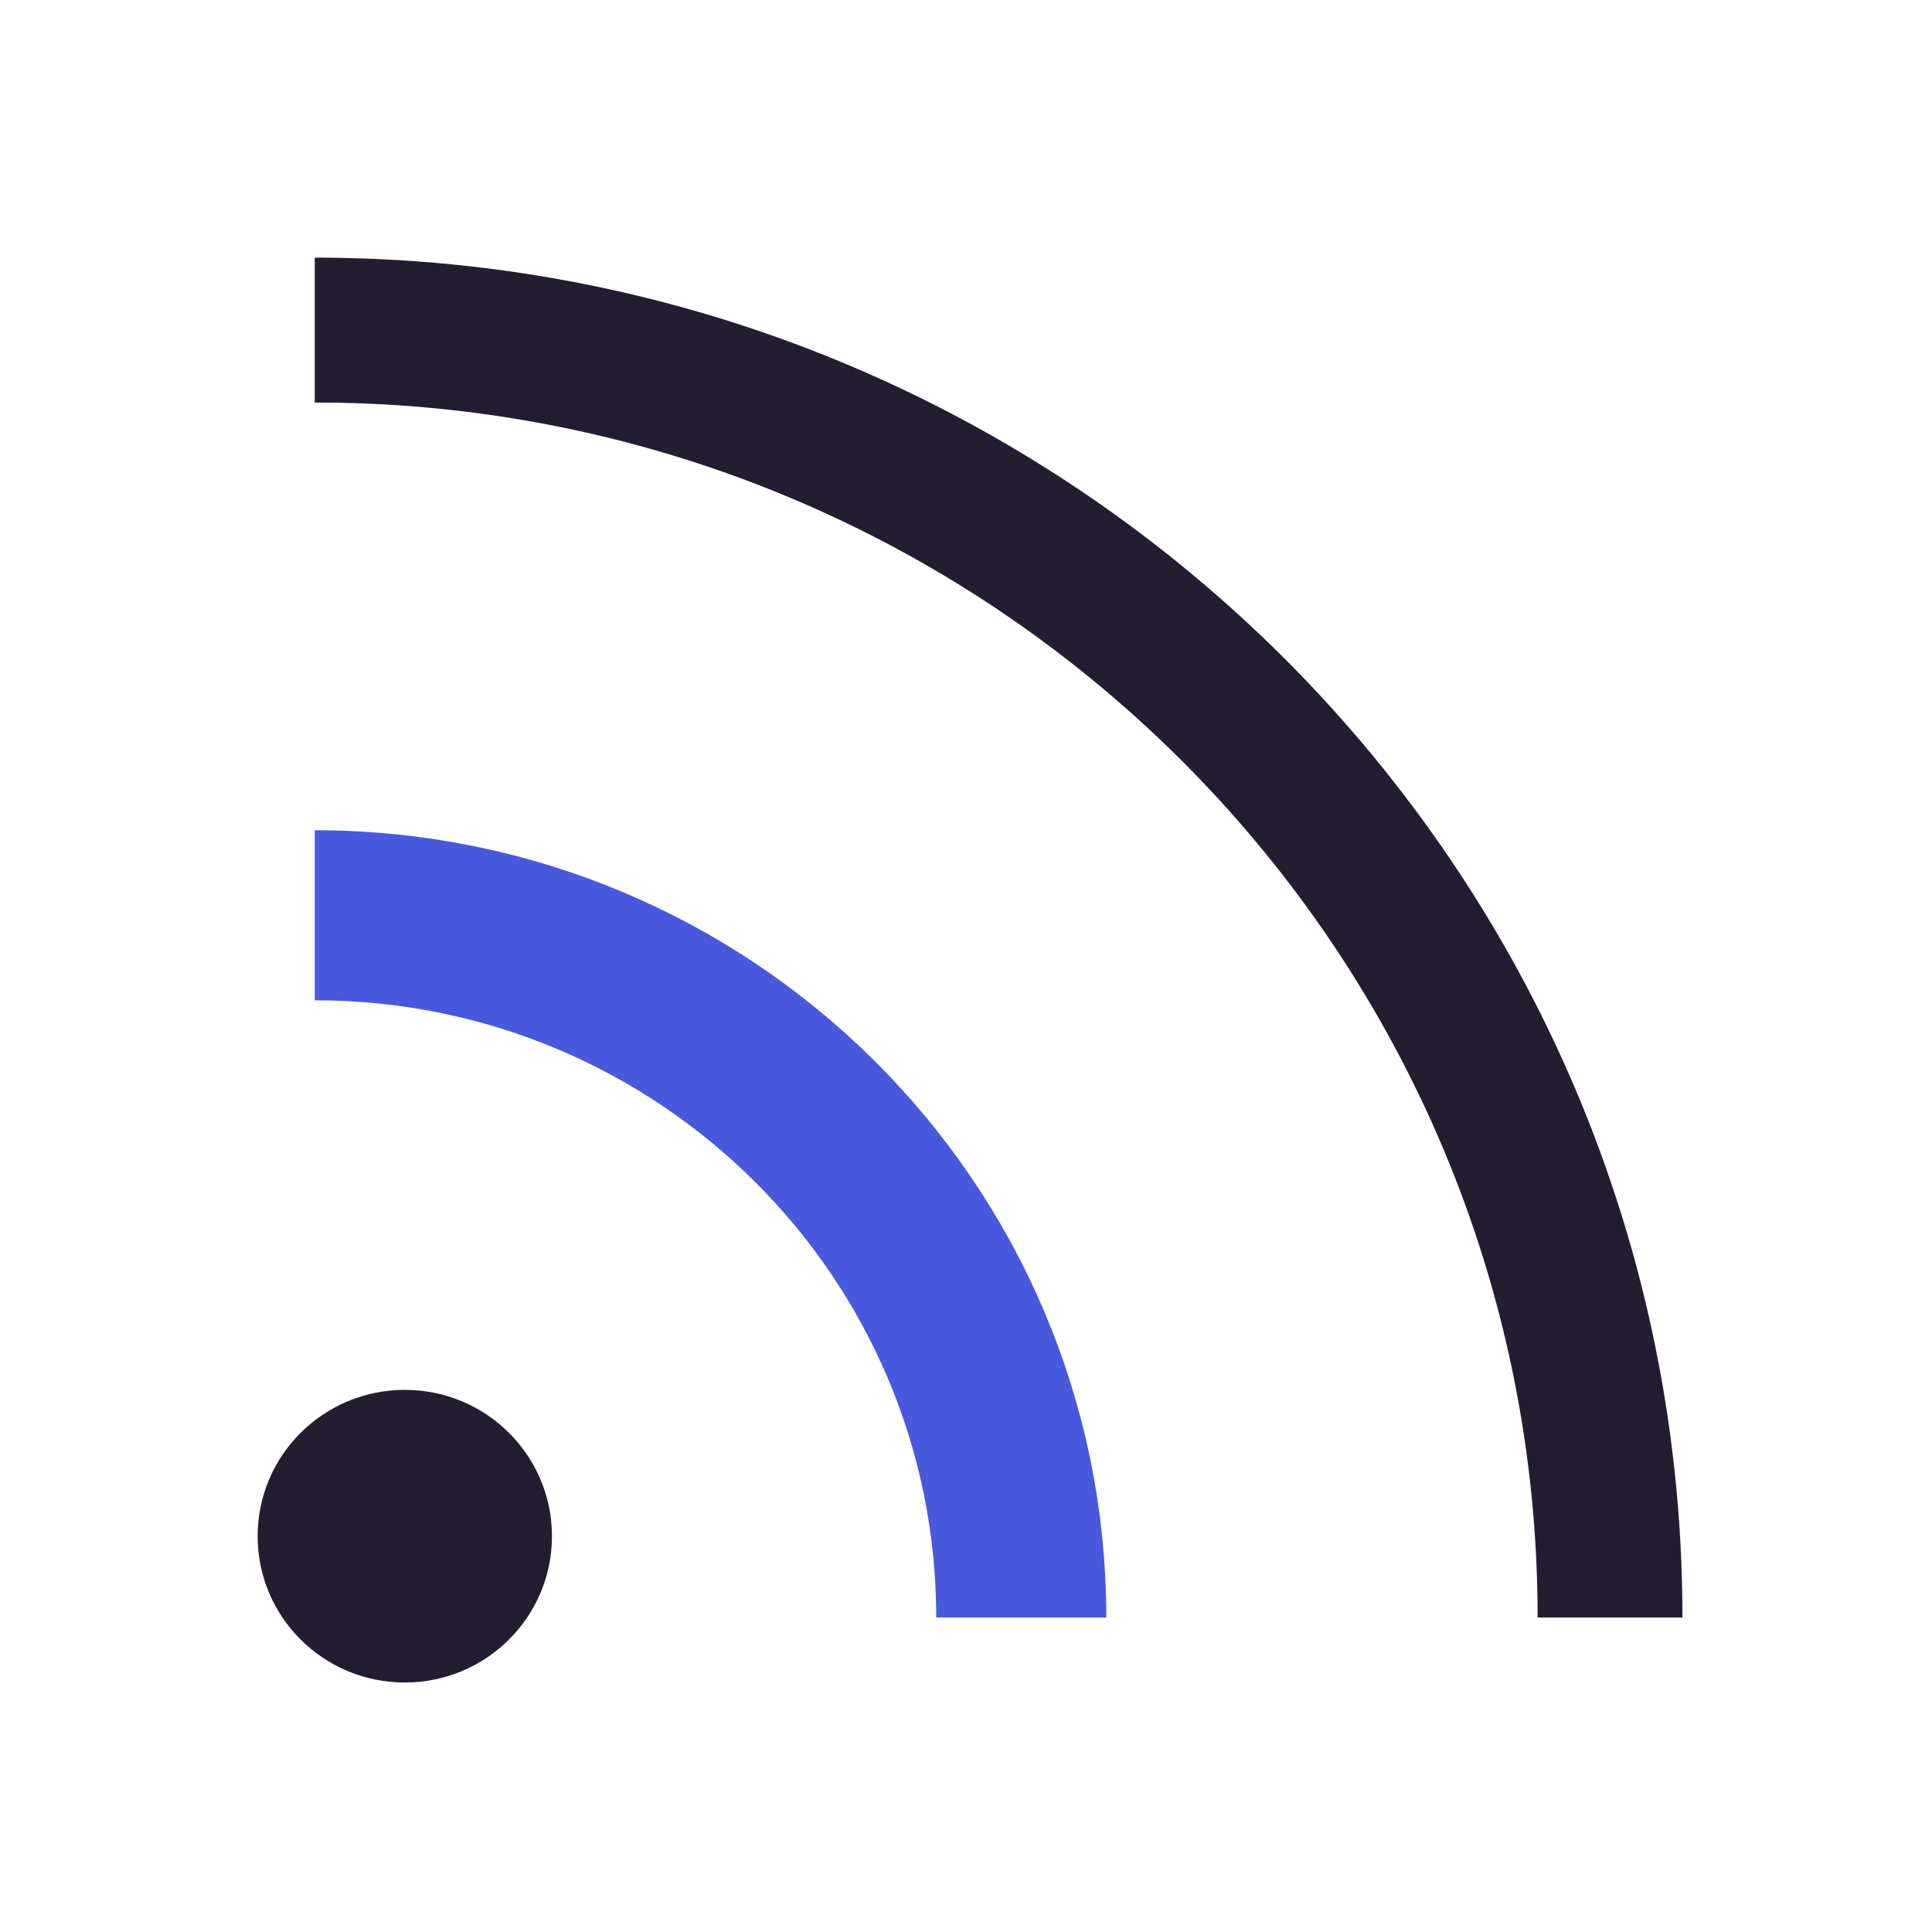 <?xml version="1.0" encoding="UTF-8"?>
<svg width="23px" height="23px" viewBox="0 0 23 23" version="1.1" xmlns="http://www.w3.org/2000/svg" xmlns:xlink="http://www.w3.org/1999/xlink">
    <title>编组 7</title>
    <g id="APP" stroke="none" stroke-width="1" fill="none" fill-rule="evenodd">
        <g id="我的" transform="translate(-19, -352)">
            <g id="编组-7" transform="translate(19, 352)">
                <g transform="translate(3.067, 3.067)">
                    <ellipse id="椭圆形" fill="#241D32" cx="1.752" cy="15.221" rx="1.752" ry="1.742"></ellipse>
                    <path d="M9.091,16.189 C9.091,11.572 5.326,7.829 0.68,7.829" id="路径" stroke="#4859DE" stroke-width="2.025" stroke-linejoin="round"></path>
                    <path d="M0.68,0 C9.582,0 16.817,7.103 16.96,15.921 L16.962,16.189 L15.238,16.189 C15.238,8.289 8.862,1.866 0.942,1.727 L0.68,1.725 L0.68,0 Z" id="路径" fill="#241D32" fill-rule="nonzero"></path>
                </g>
            </g>
        </g>
    </g>
</svg>